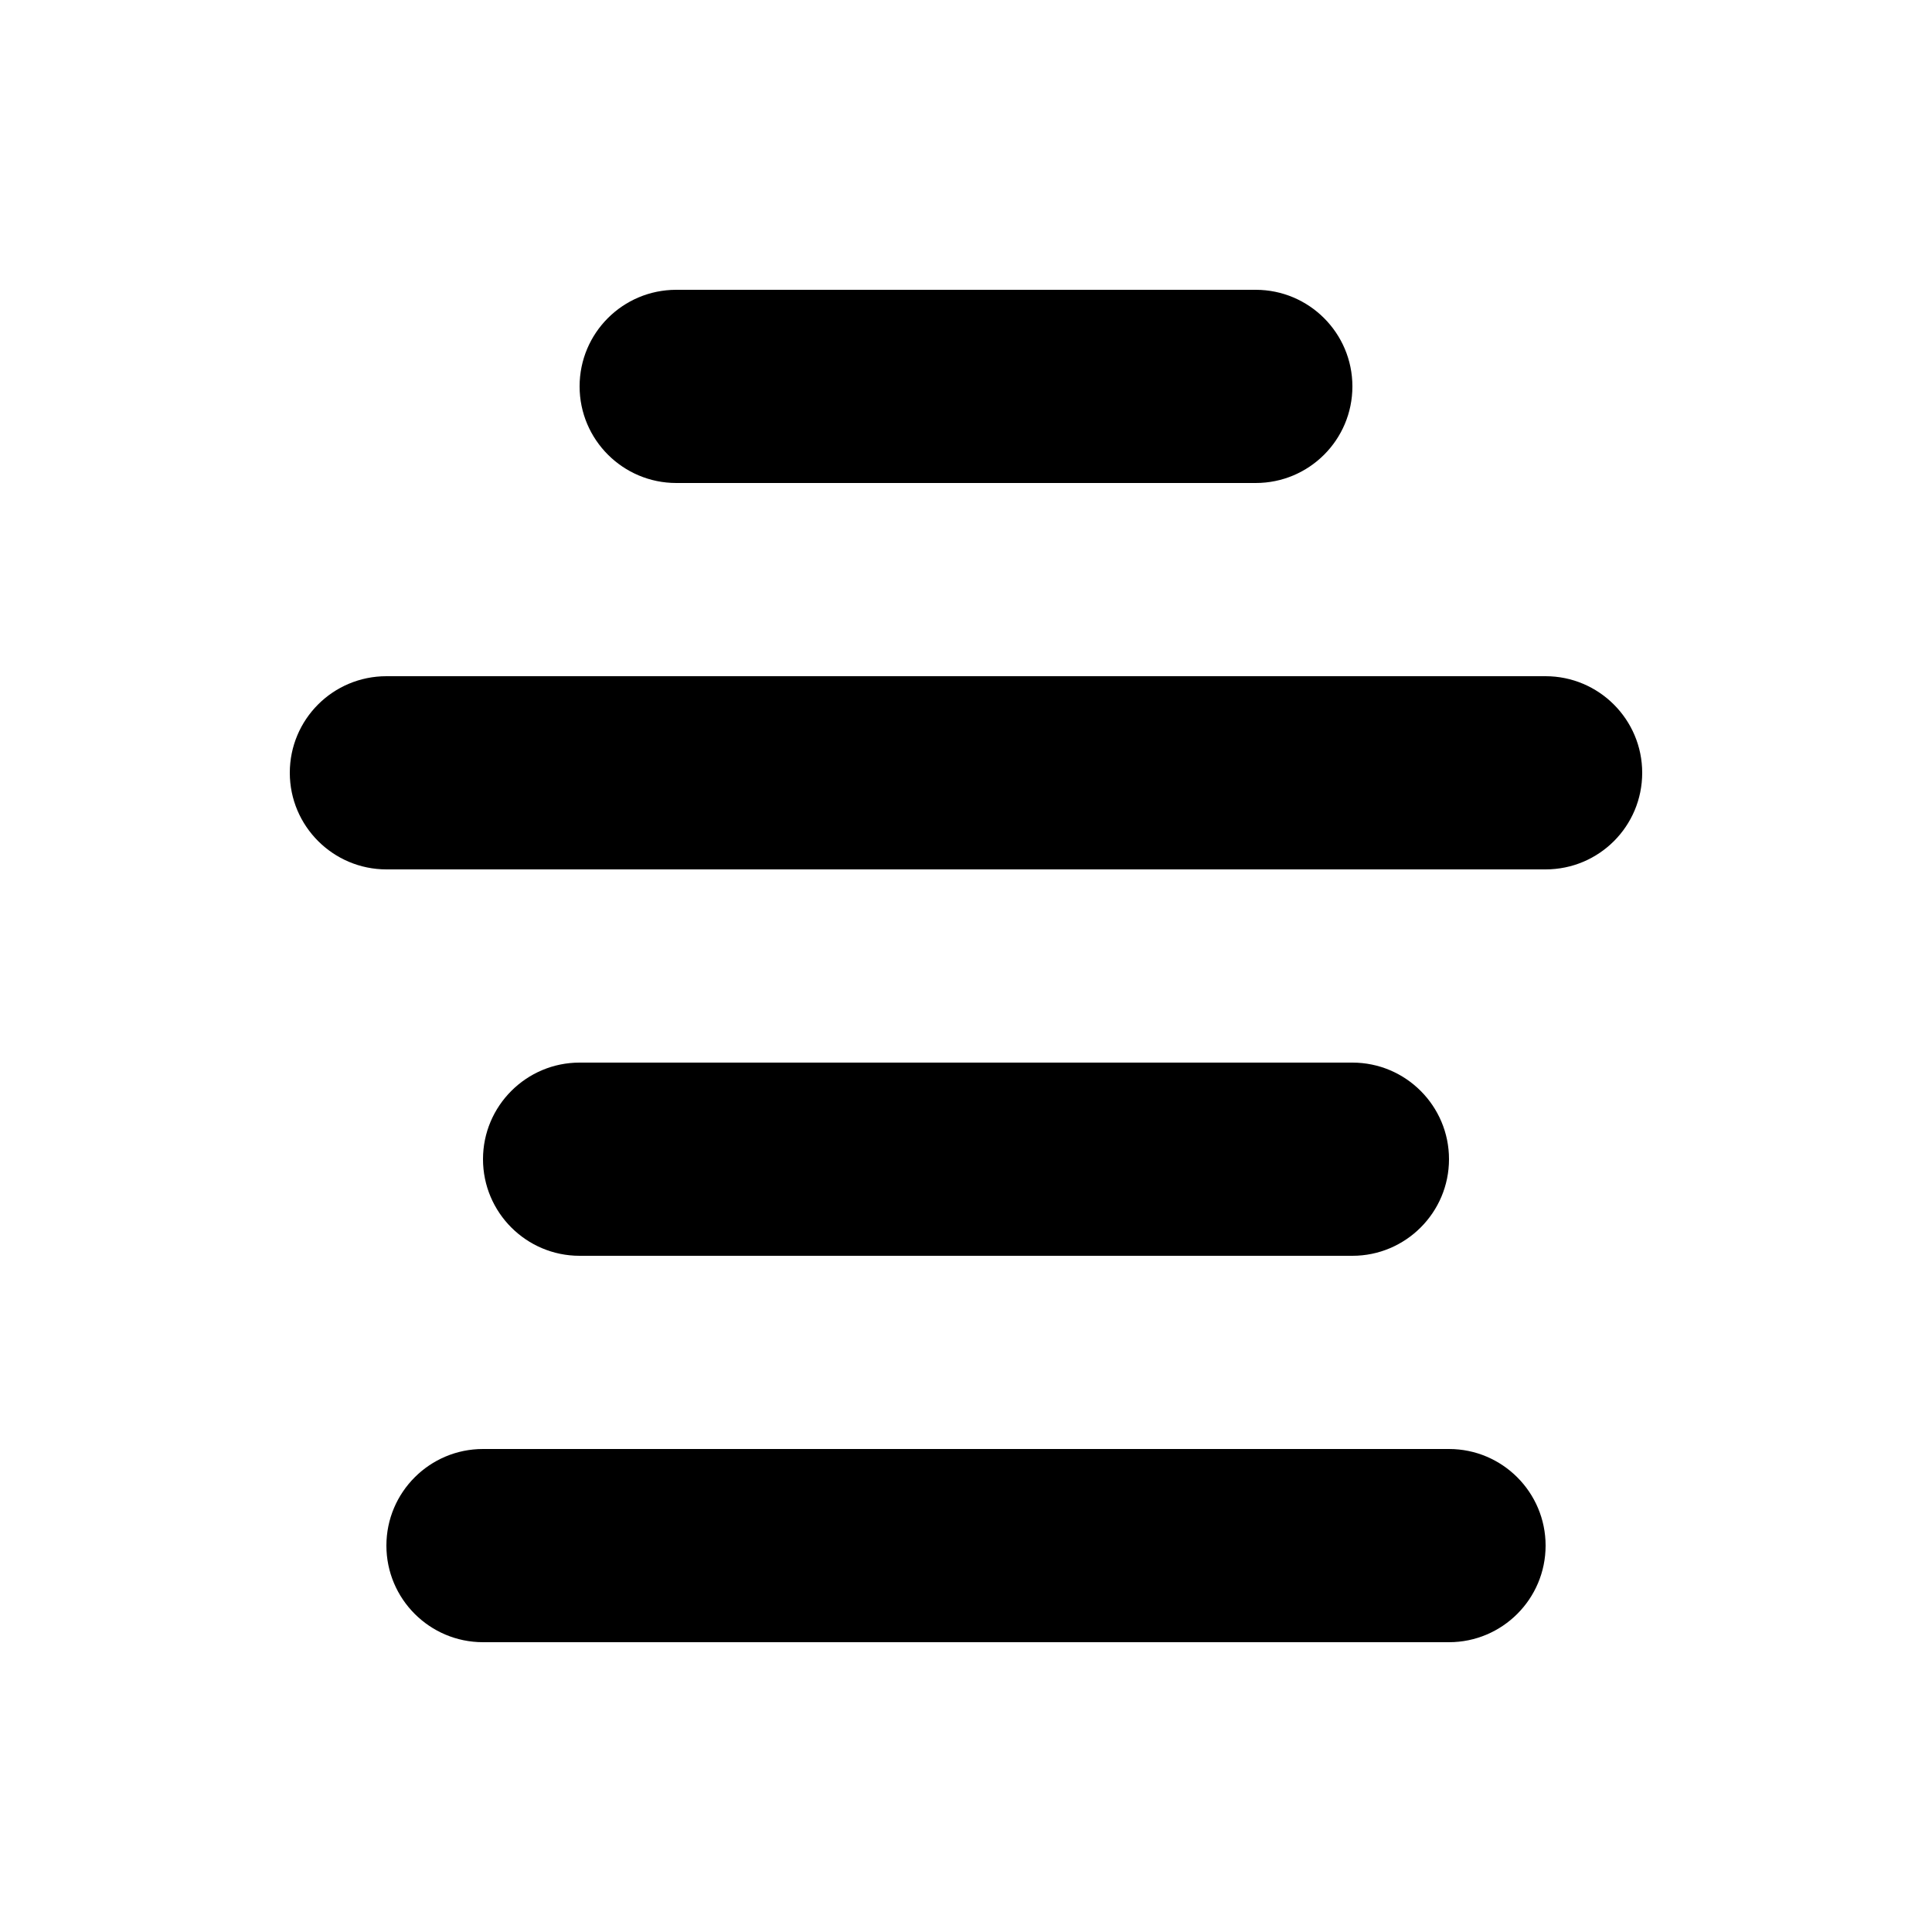 <?xml version="1.0" encoding="UTF-8" standalone="no"?>
<svg width="100px" height="100px" viewBox="0 0 100 100" version="1.1" xmlns="http://www.w3.org/2000/svg" xmlns:xlink="http://www.w3.org/1999/xlink" xmlns:sketch="http://www.bohemiancoding.com/sketch/ns">
    <!-- Generator: Sketch 3.2.2 (9983) - http://www.bohemiancoding.com/sketch -->
    <title>text-align-center</title>
    <desc>Created with Sketch.</desc>
    <defs></defs>
    <g id="Page-1" stroke="none" stroke-width="1" fill="none" fill-rule="evenodd" sketch:type="MSPage">
        <g id="text-align-center" sketch:type="MSArtboardGroup" fill="#000000">
            <path d="M30,20 C30,17.239 32.236,15 35.005,15 L64.995,15 C67.759,15 70,17.244 70,20 C70,22.761 67.764,25 64.995,25 L35.005,25 C32.241,25 30,22.756 30,20 Z M15,40 C15,37.239 17.23,35 20.006,35 L79.994,35 C82.759,35 85,37.244 85,40 C85,42.761 82.77,45 79.994,45 L20.006,45 C17.241,45 15,42.756 15,40 Z M25,60 C25,57.239 27.246,55 30,55 L70,55 C72.761,55 75,57.244 75,60 C75,62.761 72.754,65 70,65 L30,65 C27.239,65 25,62.756 25,60 Z M20,80 C20,77.239 22.243,75 25,75 L75,75 C77.762,75 80,77.244 80,80 C80,82.761 77.757,85 75,85 L25,85 C22.238,85 20,82.756 20,80 Z" id="Rectangle-15" sketch:type="MSShapeGroup"></path>
        </g>
    </g>
</svg>